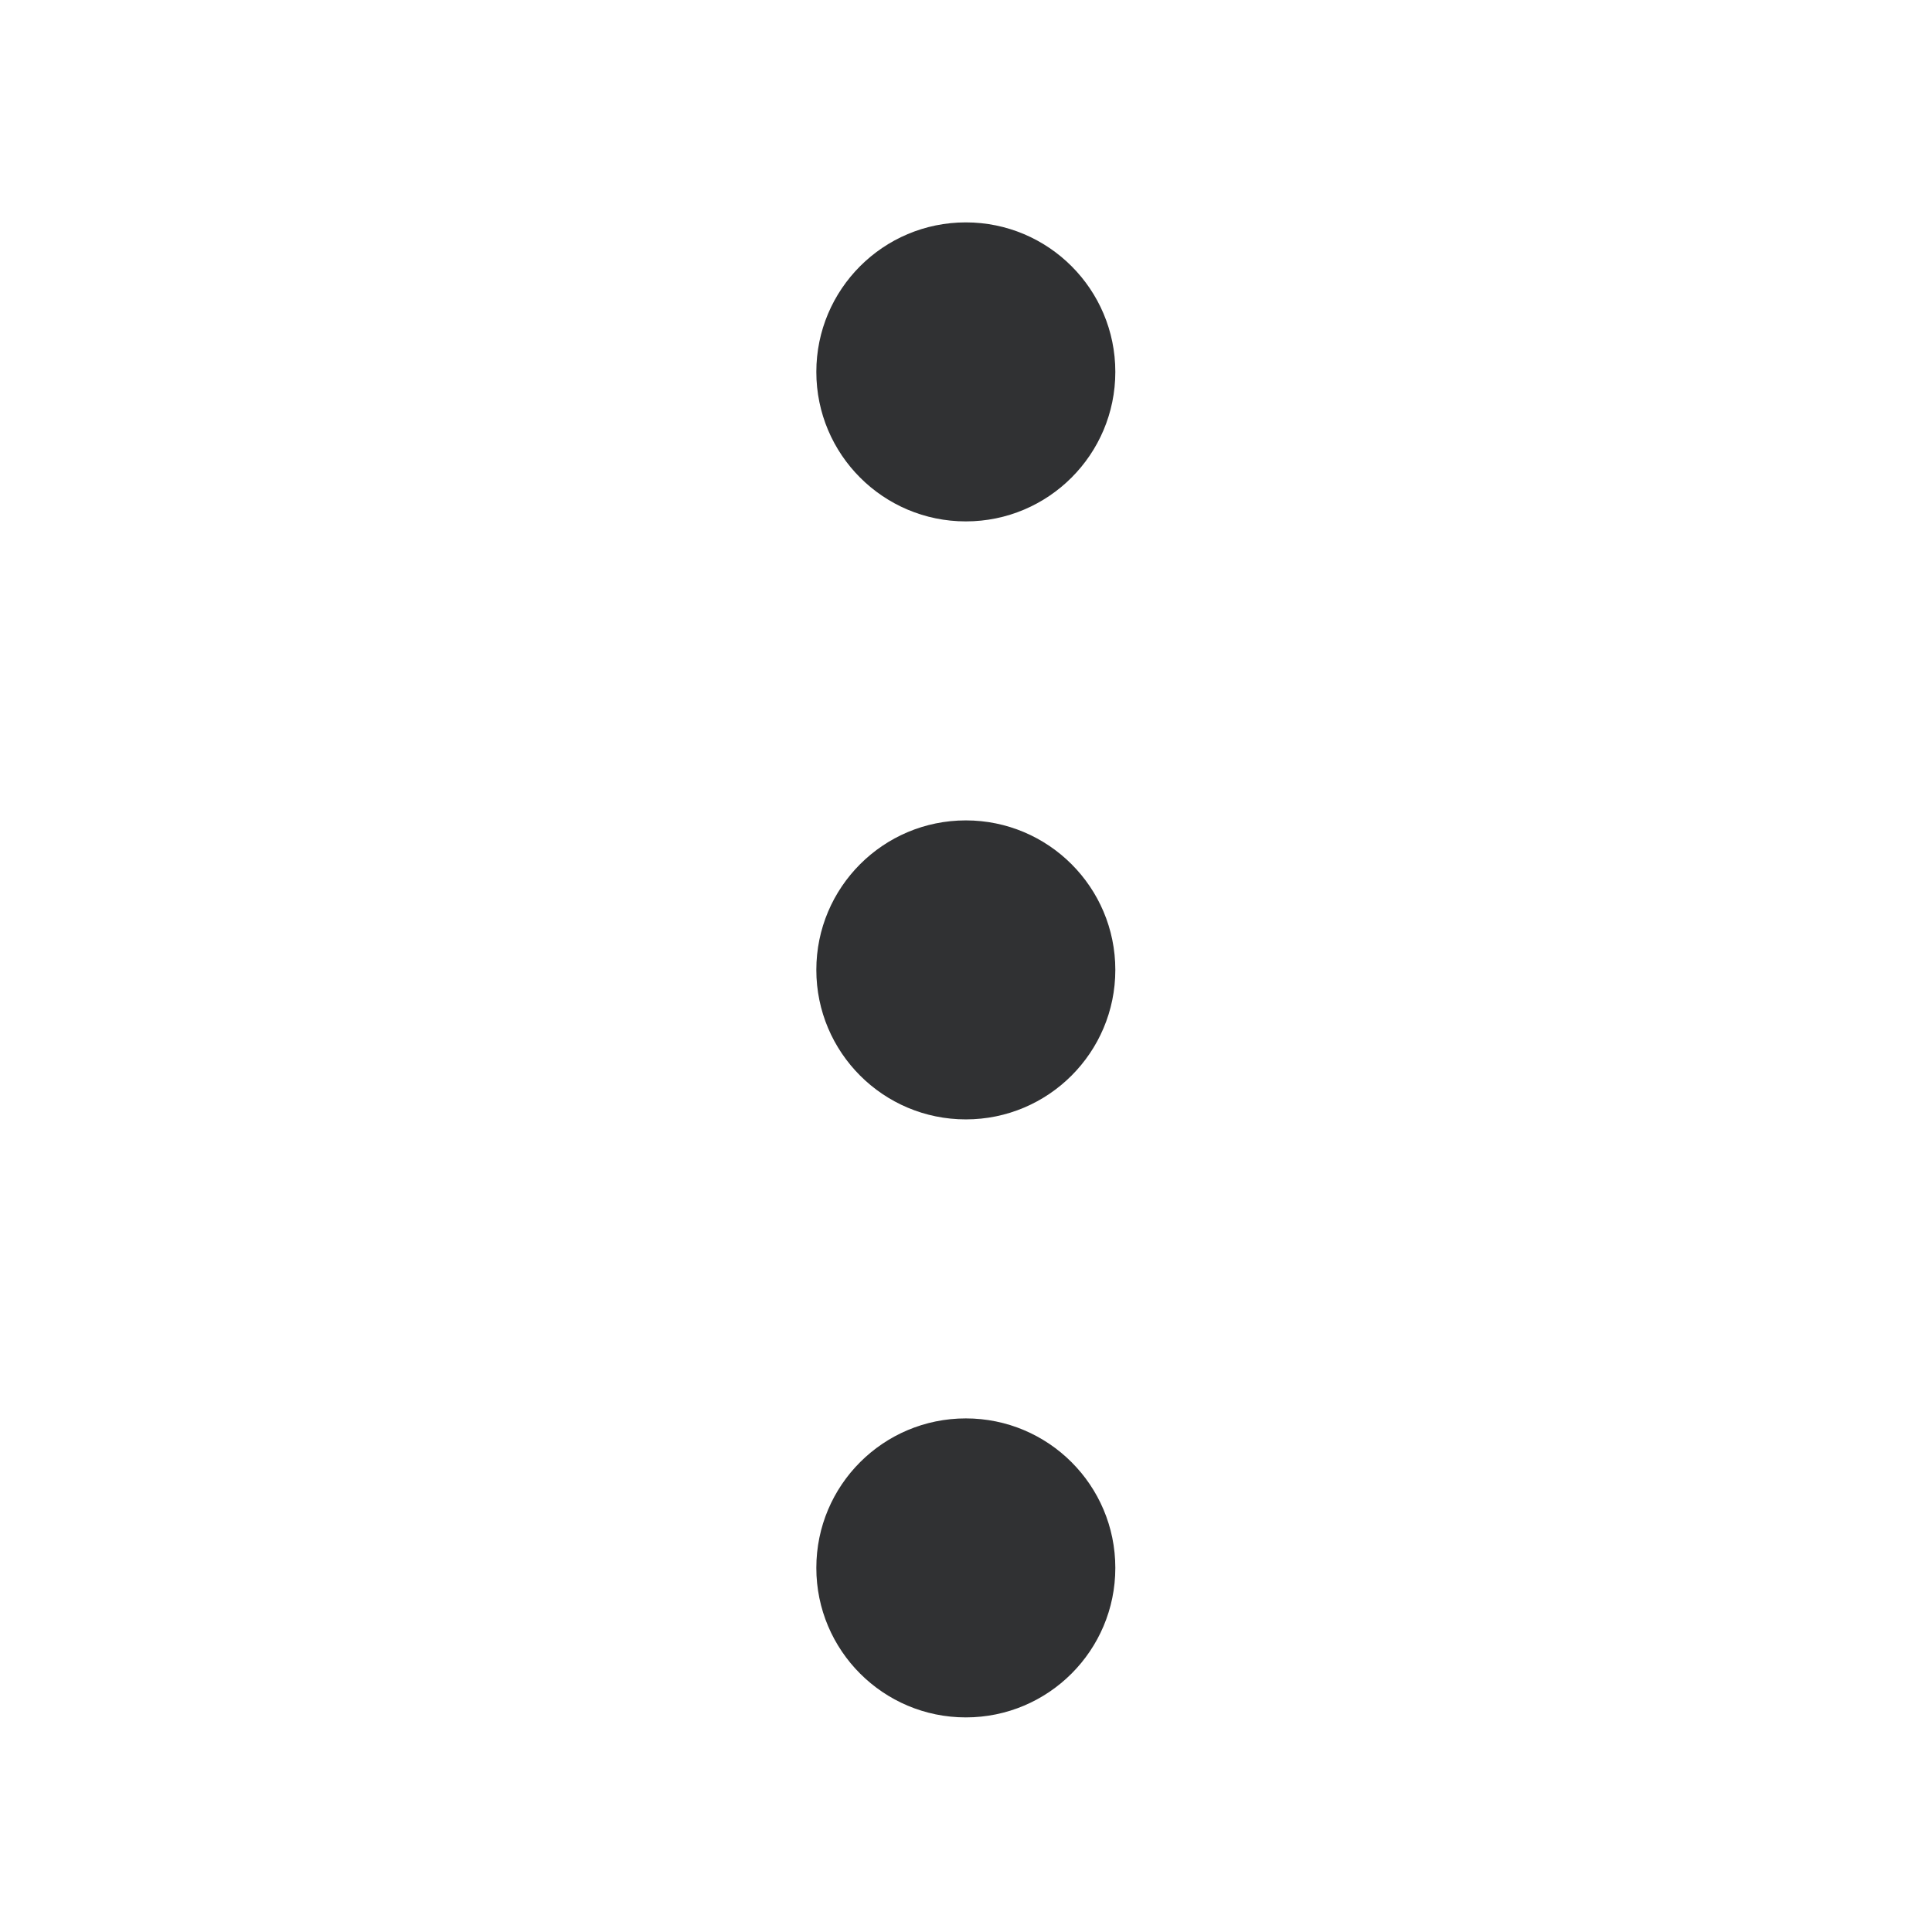 <?xml version="1.0" standalone="no"?><!DOCTYPE svg PUBLIC "-//W3C//DTD SVG 1.1//EN" "http://www.w3.org/Graphics/SVG/1.1/DTD/svg11.dtd"><svg t="1645880396825" class="icon" viewBox="0 0 1024 1024" version="1.1" xmlns="http://www.w3.org/2000/svg" p-id="9490" xmlns:xlink="http://www.w3.org/1999/xlink" width="48" height="48"><defs><style type="text/css"></style></defs><path d="M511.911 276.348c43.753 0 79.233-35.478 79.233-79.237 0-43.761-35.48-79.241-79.233-79.241-43.761 0-79.239 35.48-79.239 79.241 0 43.759 35.478 79.237 79.239 79.237z m0 158.476c-43.761 0-79.239 35.482-79.239 79.239 0 43.763 35.478 79.237 79.239 79.237 43.753 0 79.233-35.474 79.233-79.237 0-43.757-35.48-79.239-79.233-79.239z m0 316.957c-43.761 0-79.239 35.437-79.239 79.237 0 43.757 35.478 79.237 79.239 79.237 43.753 0 79.233-35.48 79.233-79.237 0-43.8-35.48-79.237-79.233-79.237z" fill="#303133" p-id="9491"></path></svg>